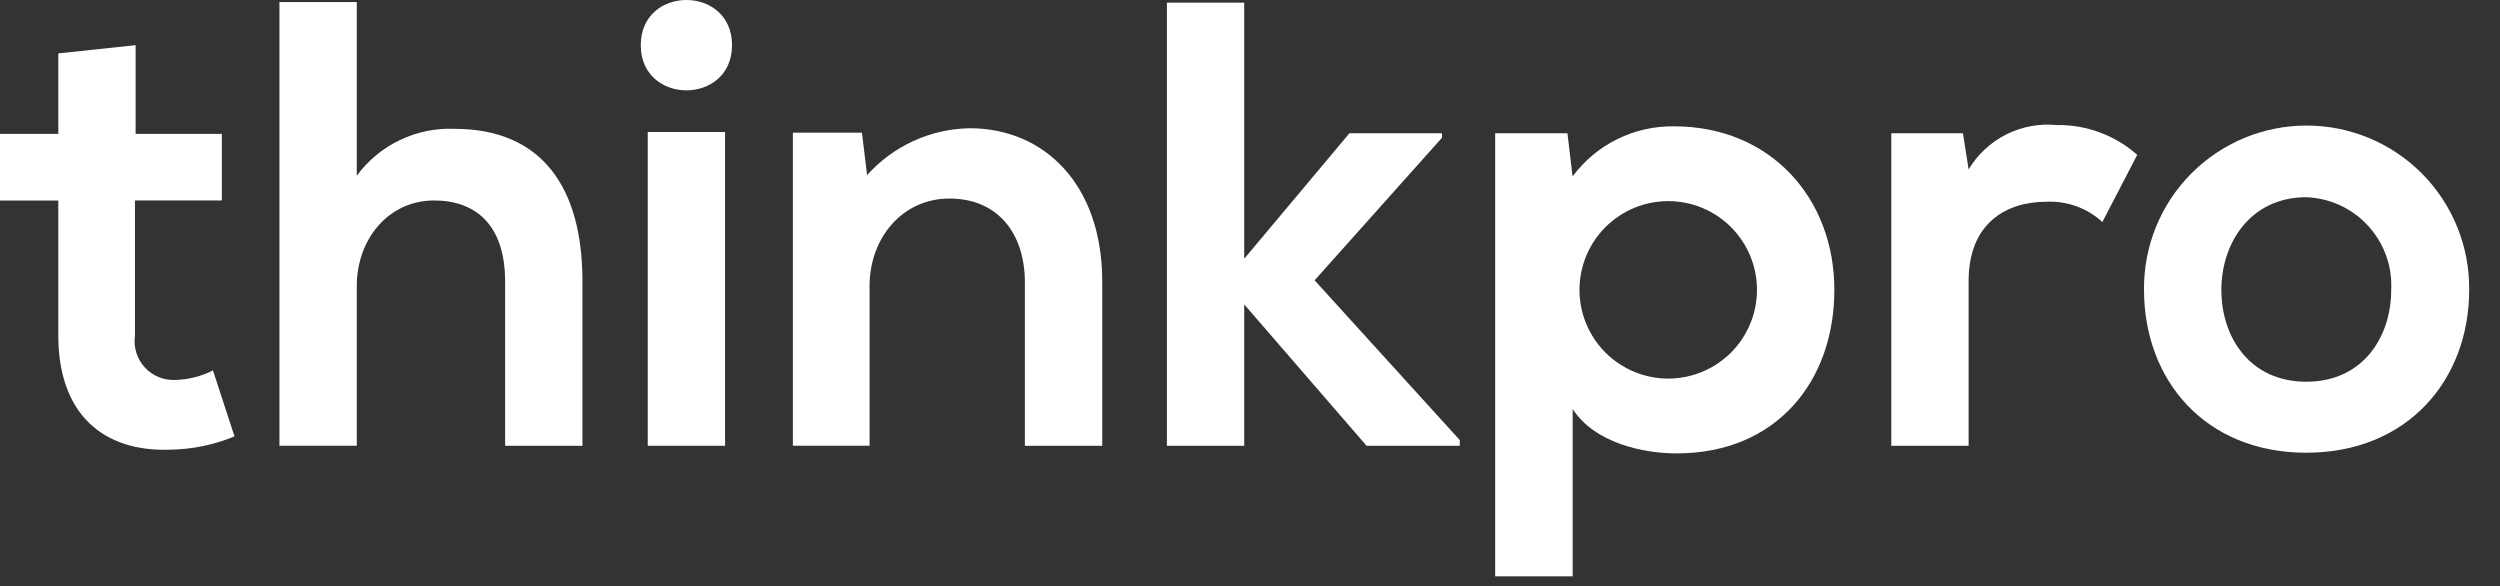 <svg width="81" height="19" viewBox="0 0 81 19" fill="none" xmlns="http://www.w3.org/2000/svg">
<rect x="0" y="0" width="81" height="19" fill="#333333" stroke="none"/>
<path d="M4.394 1.463V4.338H7.187V6.495H4.373V10.872C4.346 11.056 4.361 11.245 4.415 11.423C4.47 11.601 4.564 11.765 4.689 11.903C4.815 12.04 4.97 12.148 5.143 12.219C5.316 12.289 5.502 12.32 5.688 12.31C6.11 12.298 6.523 12.193 6.9 12.002L7.598 14.138C6.94 14.412 6.237 14.558 5.524 14.569C3.327 14.651 1.889 13.398 1.889 10.872V6.497H0V4.338H1.889V1.73L4.394 1.463Z" fill="white"/>
<path d="M11.56 0.067V5.693C11.922 5.201 12.4 4.805 12.952 4.54C13.503 4.275 14.111 4.149 14.723 4.174C17.598 4.174 18.871 6.125 18.871 9.103V14.443H16.366V9.124C16.366 7.275 15.4 6.495 14.065 6.495C12.587 6.495 11.56 7.747 11.56 9.267V14.442H9.054V0.067H11.56Z" fill="white"/>
<path d="M23.718 1.463C23.718 3.415 20.761 3.415 20.761 1.463C20.761 -0.488 23.718 -0.488 23.718 1.463Z" fill="white"/>
<path d="M23.492 4.277H20.987V14.443H23.492V4.277Z" fill="white"/>
<path d="M33.206 14.443V9.144C33.206 7.604 32.364 6.433 30.762 6.433C29.221 6.433 28.174 7.727 28.174 9.267V14.442H25.689V4.298H27.927L28.094 5.674C28.514 5.205 29.026 4.828 29.598 4.567C30.171 4.305 30.791 4.165 31.42 4.155C33.803 4.155 35.713 5.941 35.713 9.125V14.444L33.206 14.443Z" fill="white"/>
<path d="M40.312 0.087V8.384L43.721 4.318H46.721V4.462L42.593 9.082L47.296 14.258V14.443H44.277L40.313 9.863V14.443H37.808V0.087H40.312Z" fill="white"/>
<path d="M48.444 18.673V4.318H50.785L50.952 5.715C51.331 5.204 51.828 4.79 52.399 4.508C52.97 4.226 53.6 4.084 54.237 4.093C57.359 4.093 59.433 6.413 59.433 9.391C59.433 12.349 57.564 14.69 54.322 14.69C53.254 14.69 51.673 14.361 50.954 13.252V18.674L48.444 18.673ZM56.926 9.391C56.926 8.628 56.623 7.897 56.084 7.358C55.544 6.819 54.813 6.516 54.05 6.516C53.288 6.516 52.557 6.819 52.017 7.358C51.478 7.897 51.175 8.628 51.175 9.391C51.175 10.153 51.478 10.885 52.017 11.424C52.557 11.963 53.288 12.266 54.05 12.266C54.813 12.266 55.544 11.963 56.084 11.424C56.623 10.885 56.926 10.153 56.926 9.391Z" fill="white"/>
<path d="M63.599 4.318L63.783 5.489C64.074 5.003 64.497 4.611 65.002 4.356C65.508 4.102 66.075 3.996 66.638 4.052C67.598 4.036 68.528 4.381 69.246 5.017L68.117 7.193C67.874 6.97 67.589 6.797 67.279 6.684C66.969 6.572 66.639 6.521 66.31 6.536C64.995 6.536 63.783 7.235 63.783 9.104V14.443H61.278V4.318H63.599Z" fill="white"/>
<path d="M80.001 9.39C80.001 12.306 78.009 14.668 74.723 14.668C71.438 14.668 69.466 12.306 69.466 9.39C69.459 8.694 69.59 8.003 69.851 7.358C70.113 6.712 70.5 6.125 70.99 5.63C71.479 5.135 72.062 4.743 72.705 4.474C73.348 4.206 74.037 4.068 74.734 4.068C75.43 4.068 76.119 4.206 76.762 4.474C77.405 4.743 77.988 5.135 78.478 5.63C78.968 6.125 79.354 6.712 79.616 7.358C79.877 8.003 80.008 8.694 80.001 9.39ZM71.972 9.39C71.972 10.93 72.895 12.368 74.723 12.368C76.551 12.368 77.475 10.93 77.475 9.39C77.494 9.012 77.438 8.634 77.309 8.277C77.18 7.921 76.982 7.594 76.726 7.315C76.47 7.036 76.162 6.81 75.818 6.652C75.474 6.493 75.102 6.404 74.723 6.39C72.916 6.39 71.972 7.871 71.972 9.39Z" fill="white"/>
</svg>

